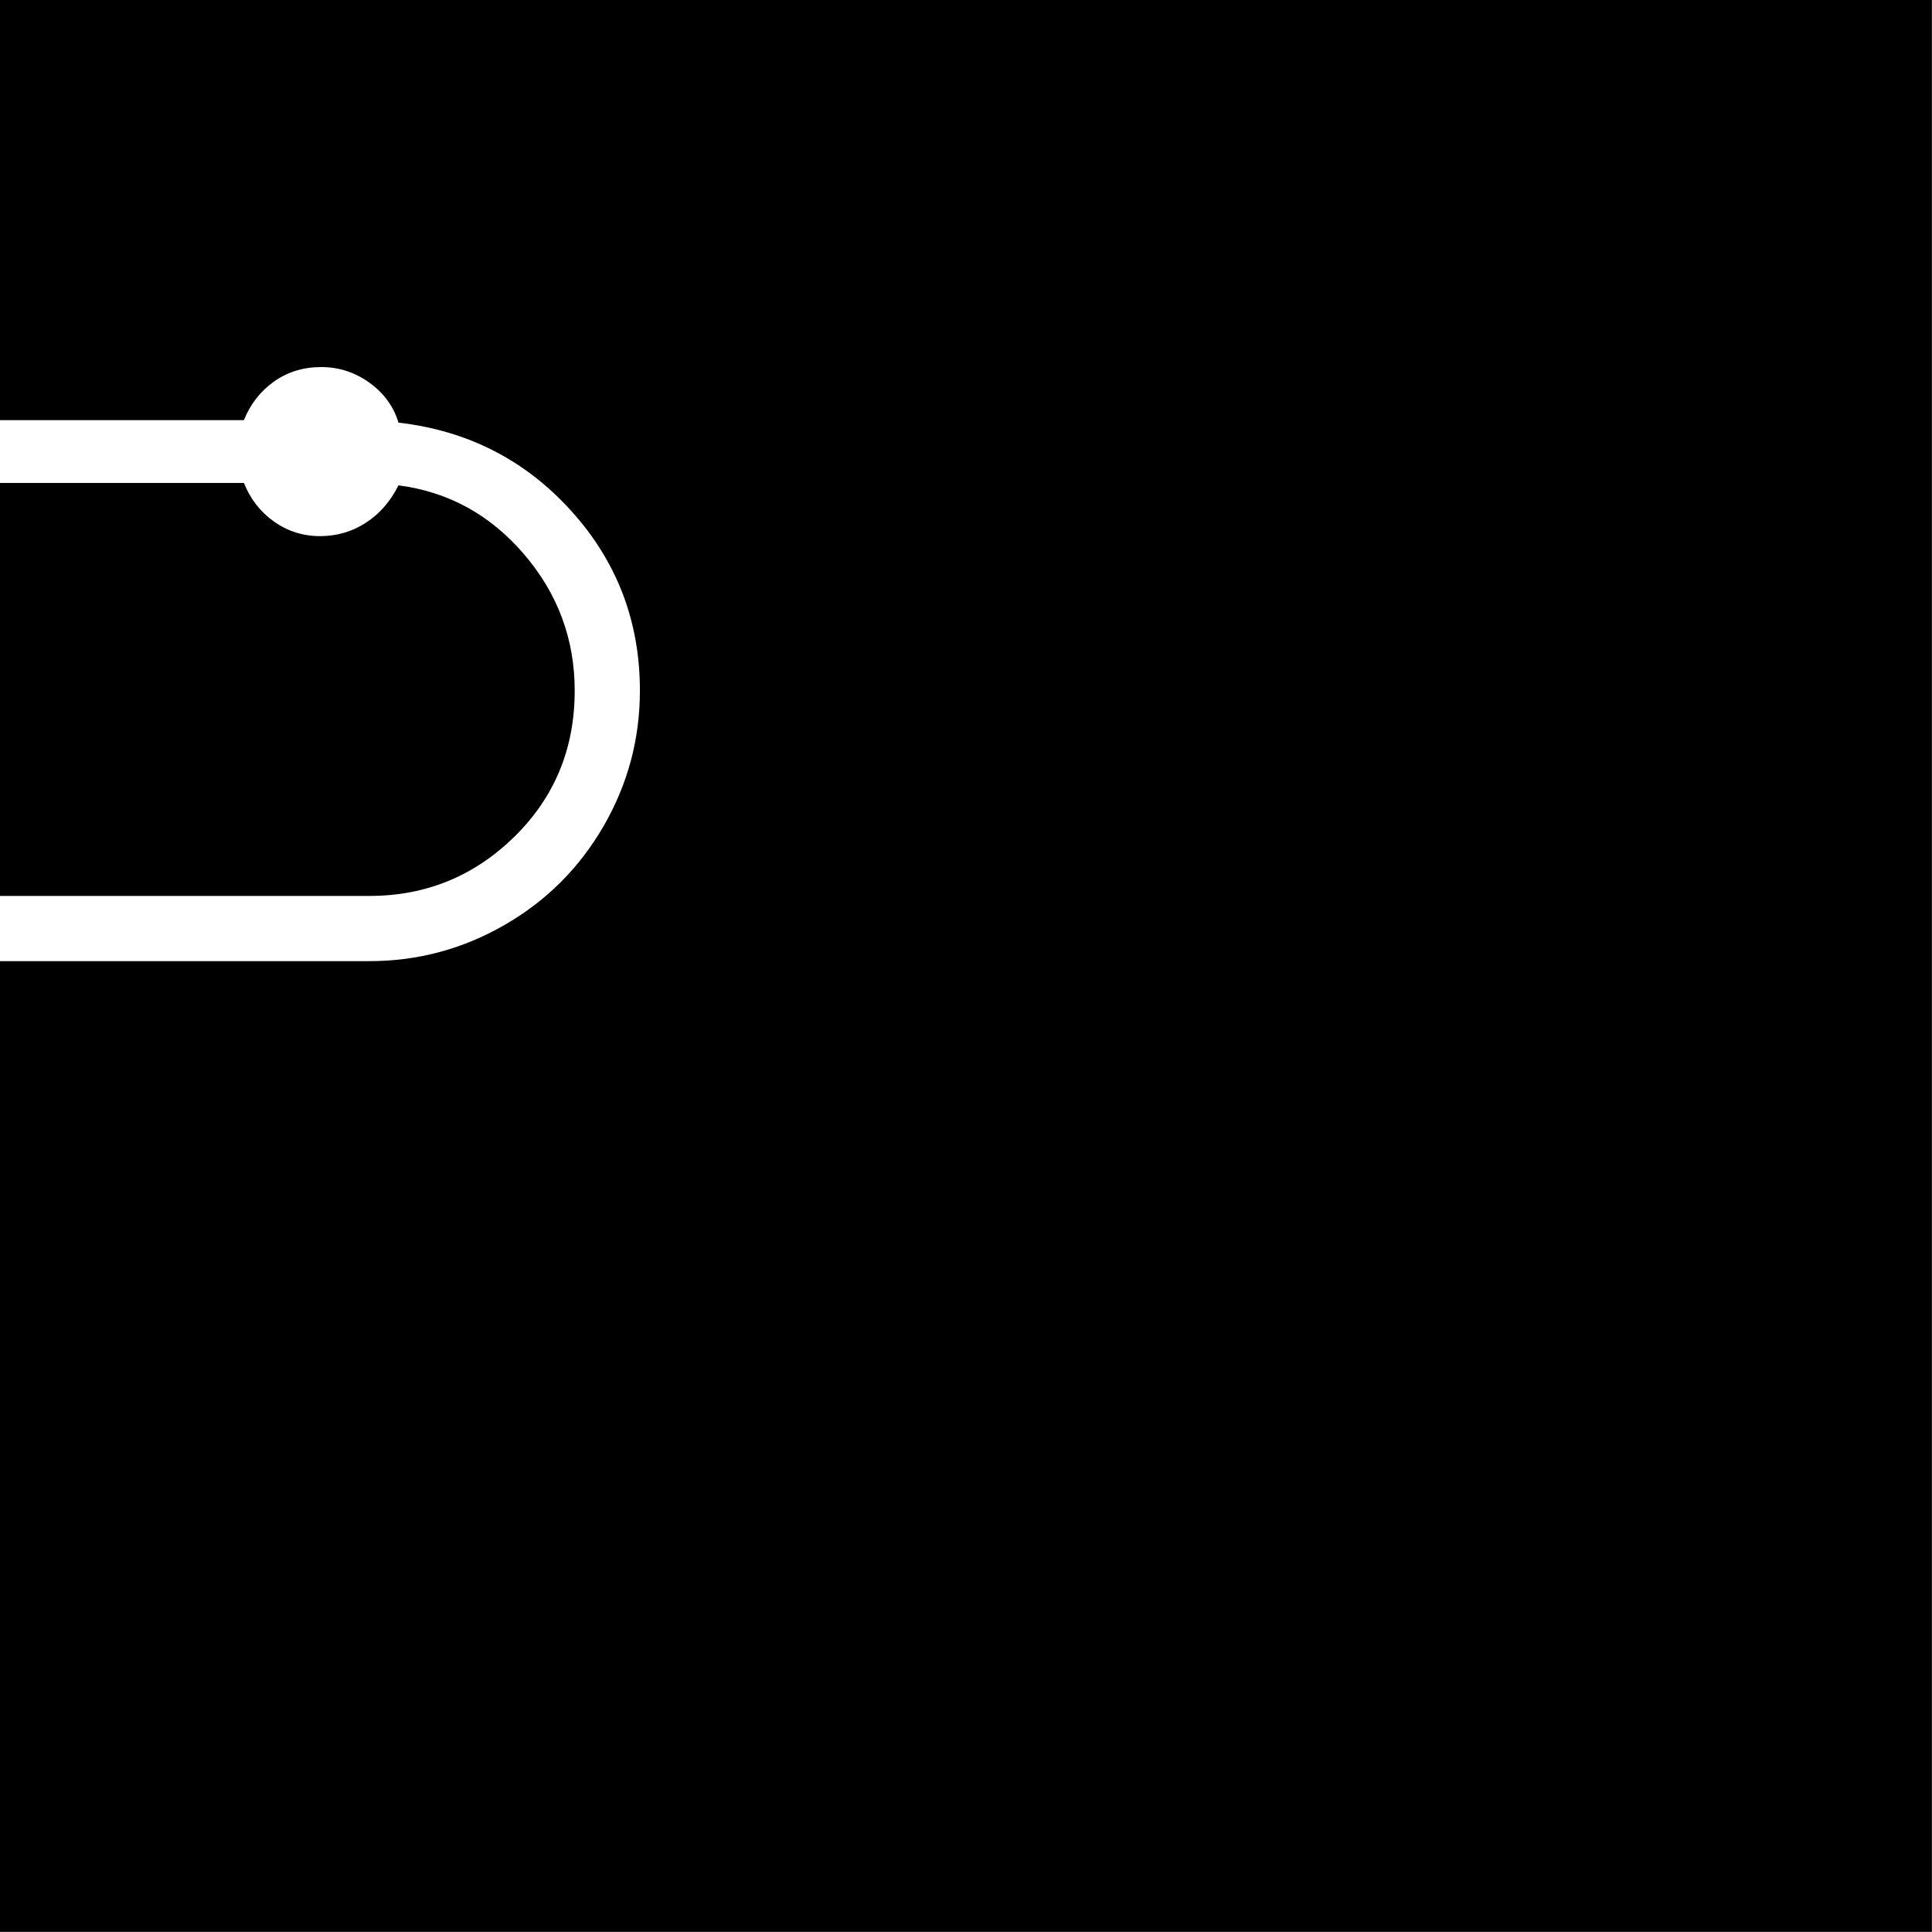 <svg width="23.438" height="23.438" viewBox="2.93 -46.816 23.438 23.438" xmlns="http://www.w3.org/2000/svg"><path d="M2.93 -46.816L2.93 -41.719L5.889 -41.719C5.967 -41.914 6.089 -42.07 6.255 -42.188C6.421 -42.305 6.611 -42.363 6.826 -42.363C7.041 -42.363 7.236 -42.3 7.412 -42.173C7.588 -42.046 7.705 -41.885 7.764 -41.689C8.604 -41.592 9.302 -41.235 9.858 -40.62C10.415 -40.005 10.693 -39.277 10.693 -38.438C10.693 -37.852 10.547 -37.305 10.254 -36.797C9.961 -36.289 9.561 -35.889 9.053 -35.596C8.545 -35.303 7.998 -35.156 7.412 -35.156L2.93 -35.156L2.93 -23.379L26.367 -23.379L26.367 -46.816ZM2.93 -40.957L2.93 -35.947L7.412 -35.947C8.096 -35.947 8.682 -36.187 9.17 -36.665C9.658 -37.144 9.902 -37.734 9.902 -38.438C9.902 -39.062 9.697 -39.614 9.287 -40.093C8.877 -40.571 8.369 -40.85 7.764 -40.928C7.666 -40.732 7.534 -40.581 7.368 -40.474C7.202 -40.366 7.017 -40.312 6.812 -40.312C6.606 -40.312 6.421 -40.371 6.255 -40.488C6.089 -40.605 5.967 -40.762 5.889 -40.957ZM2.93 -40.957"></path></svg>